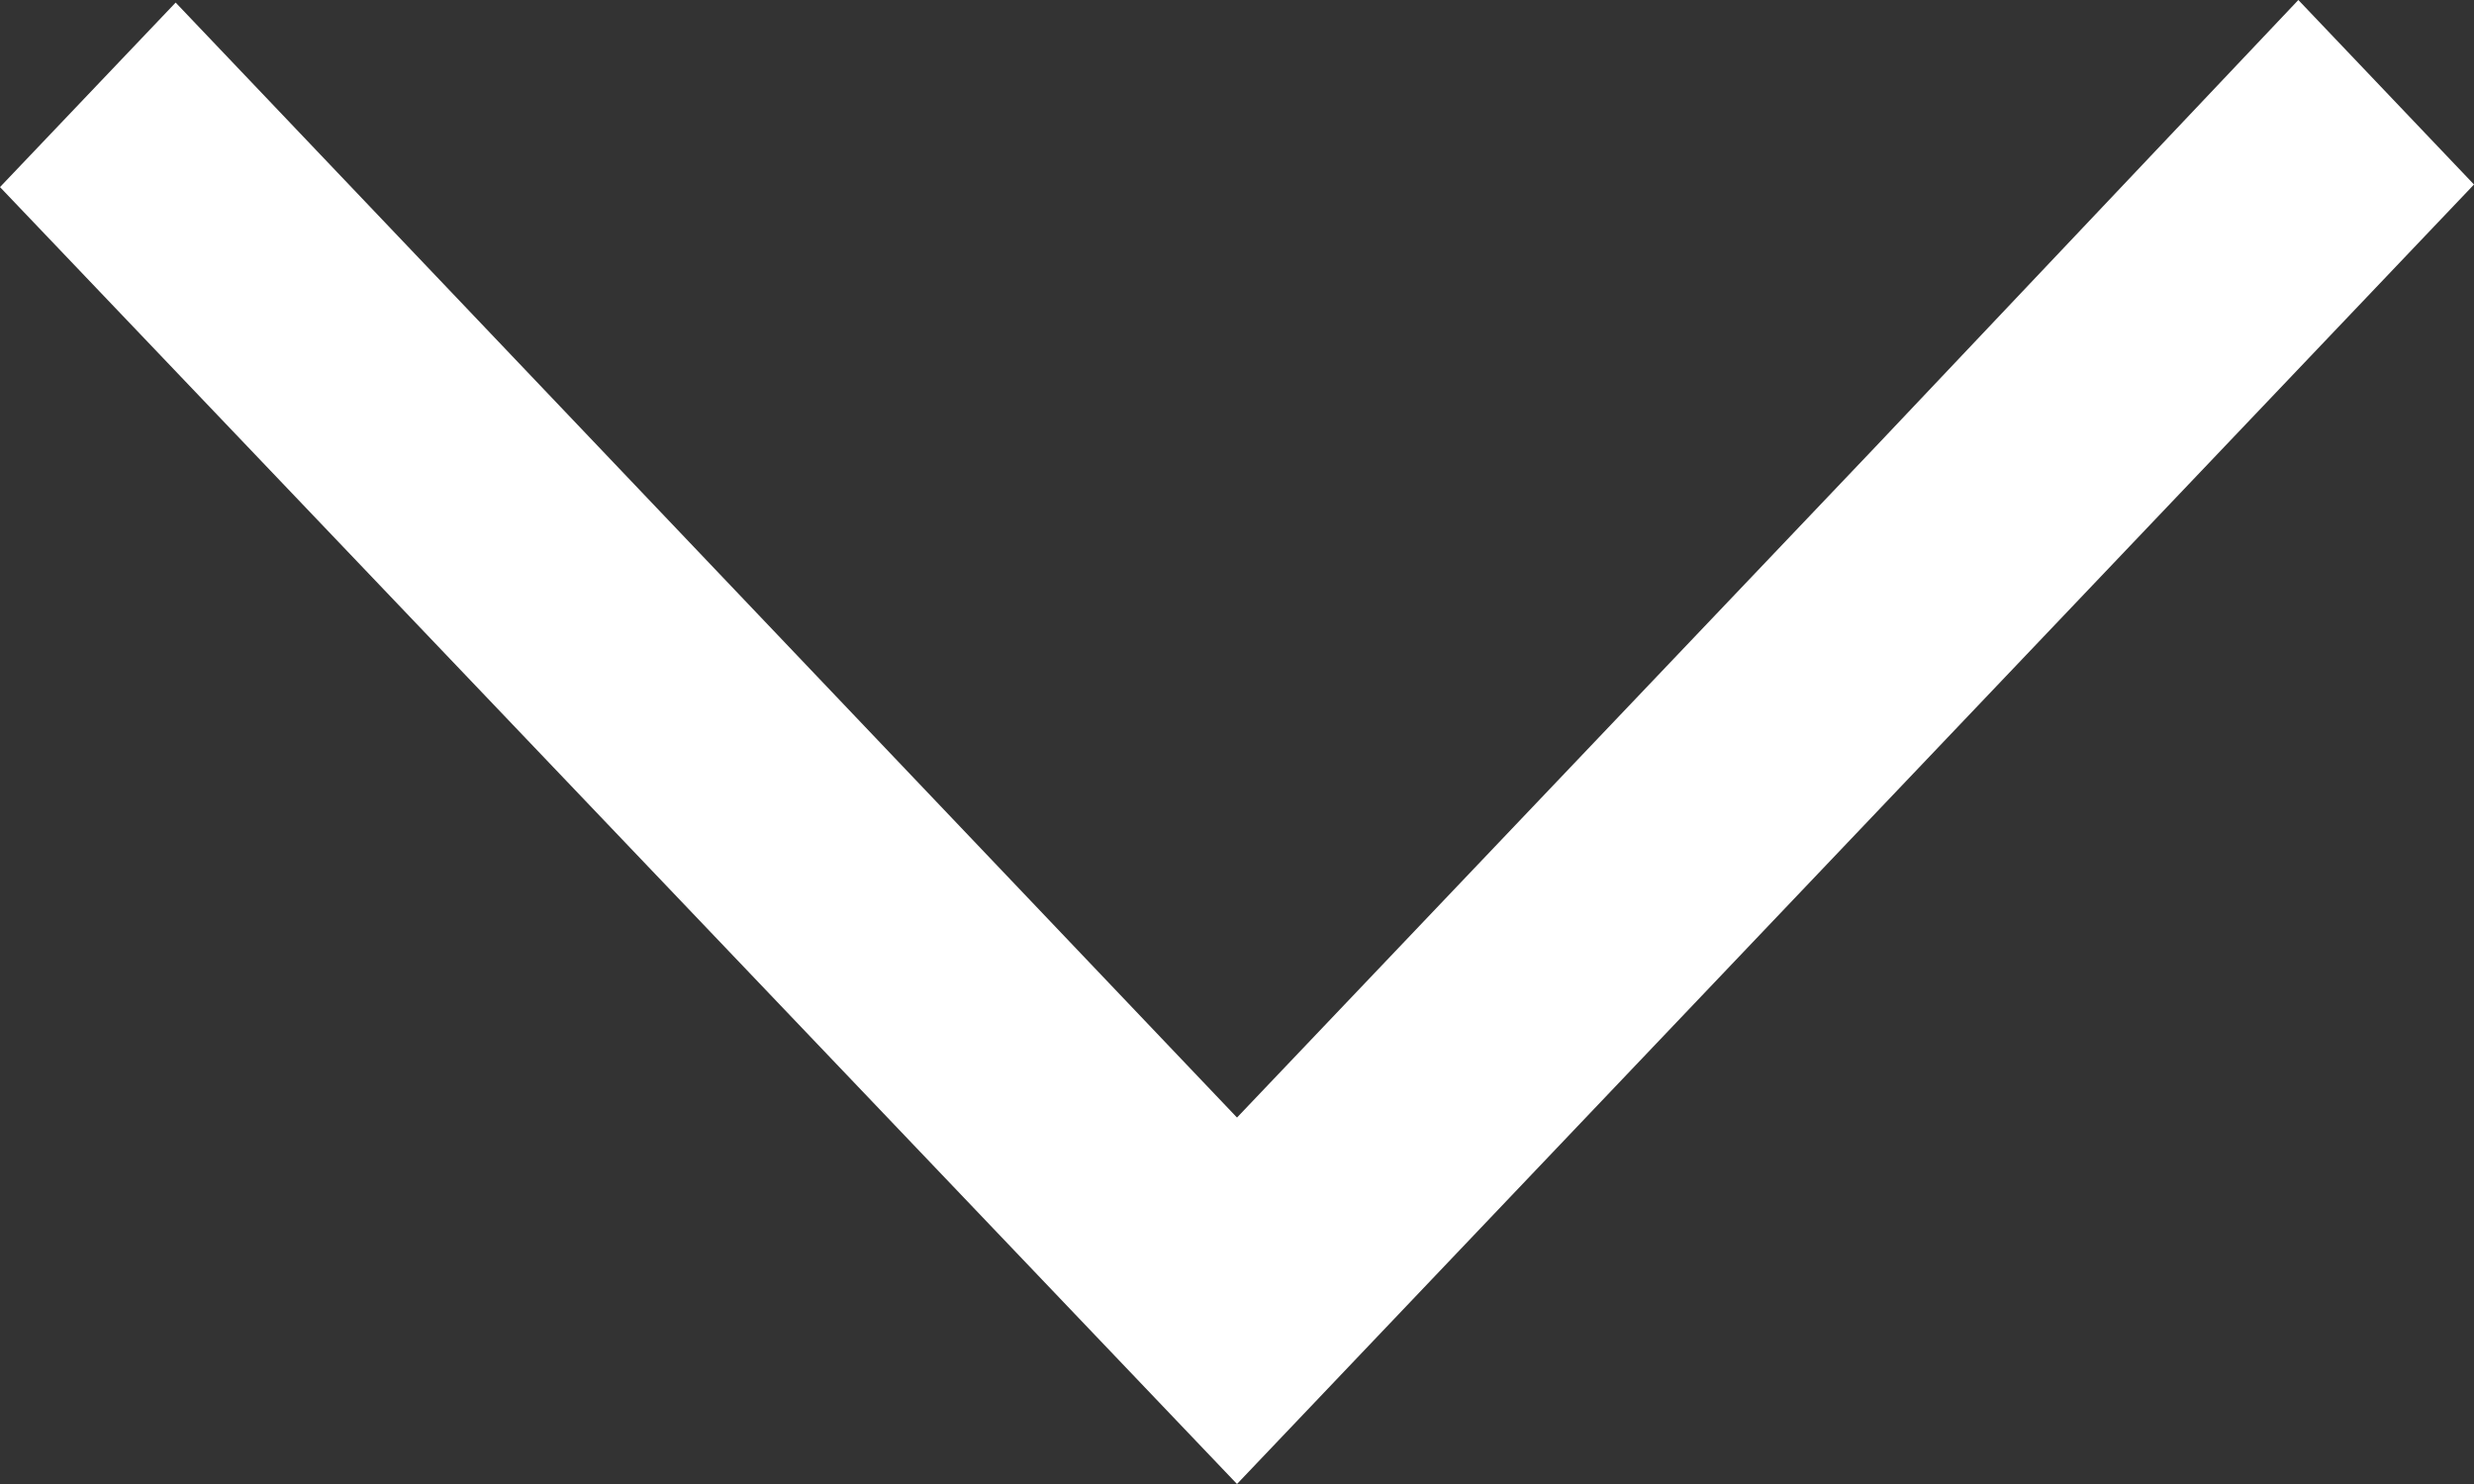 <svg width="25" height="15" viewBox="0 0 25 15" fill="none" xmlns="http://www.w3.org/2000/svg">
<rect x="0" y="0" width="25" height="15" fill="#333333" stroke="none"/>
<path d="M12.5 15L25 1.865L23.225 0L18.95 4.518L12.5 11.296L6.05 4.518L1.775 0.026L0 1.891L12.5 15Z" fill="white"/>
</svg>
